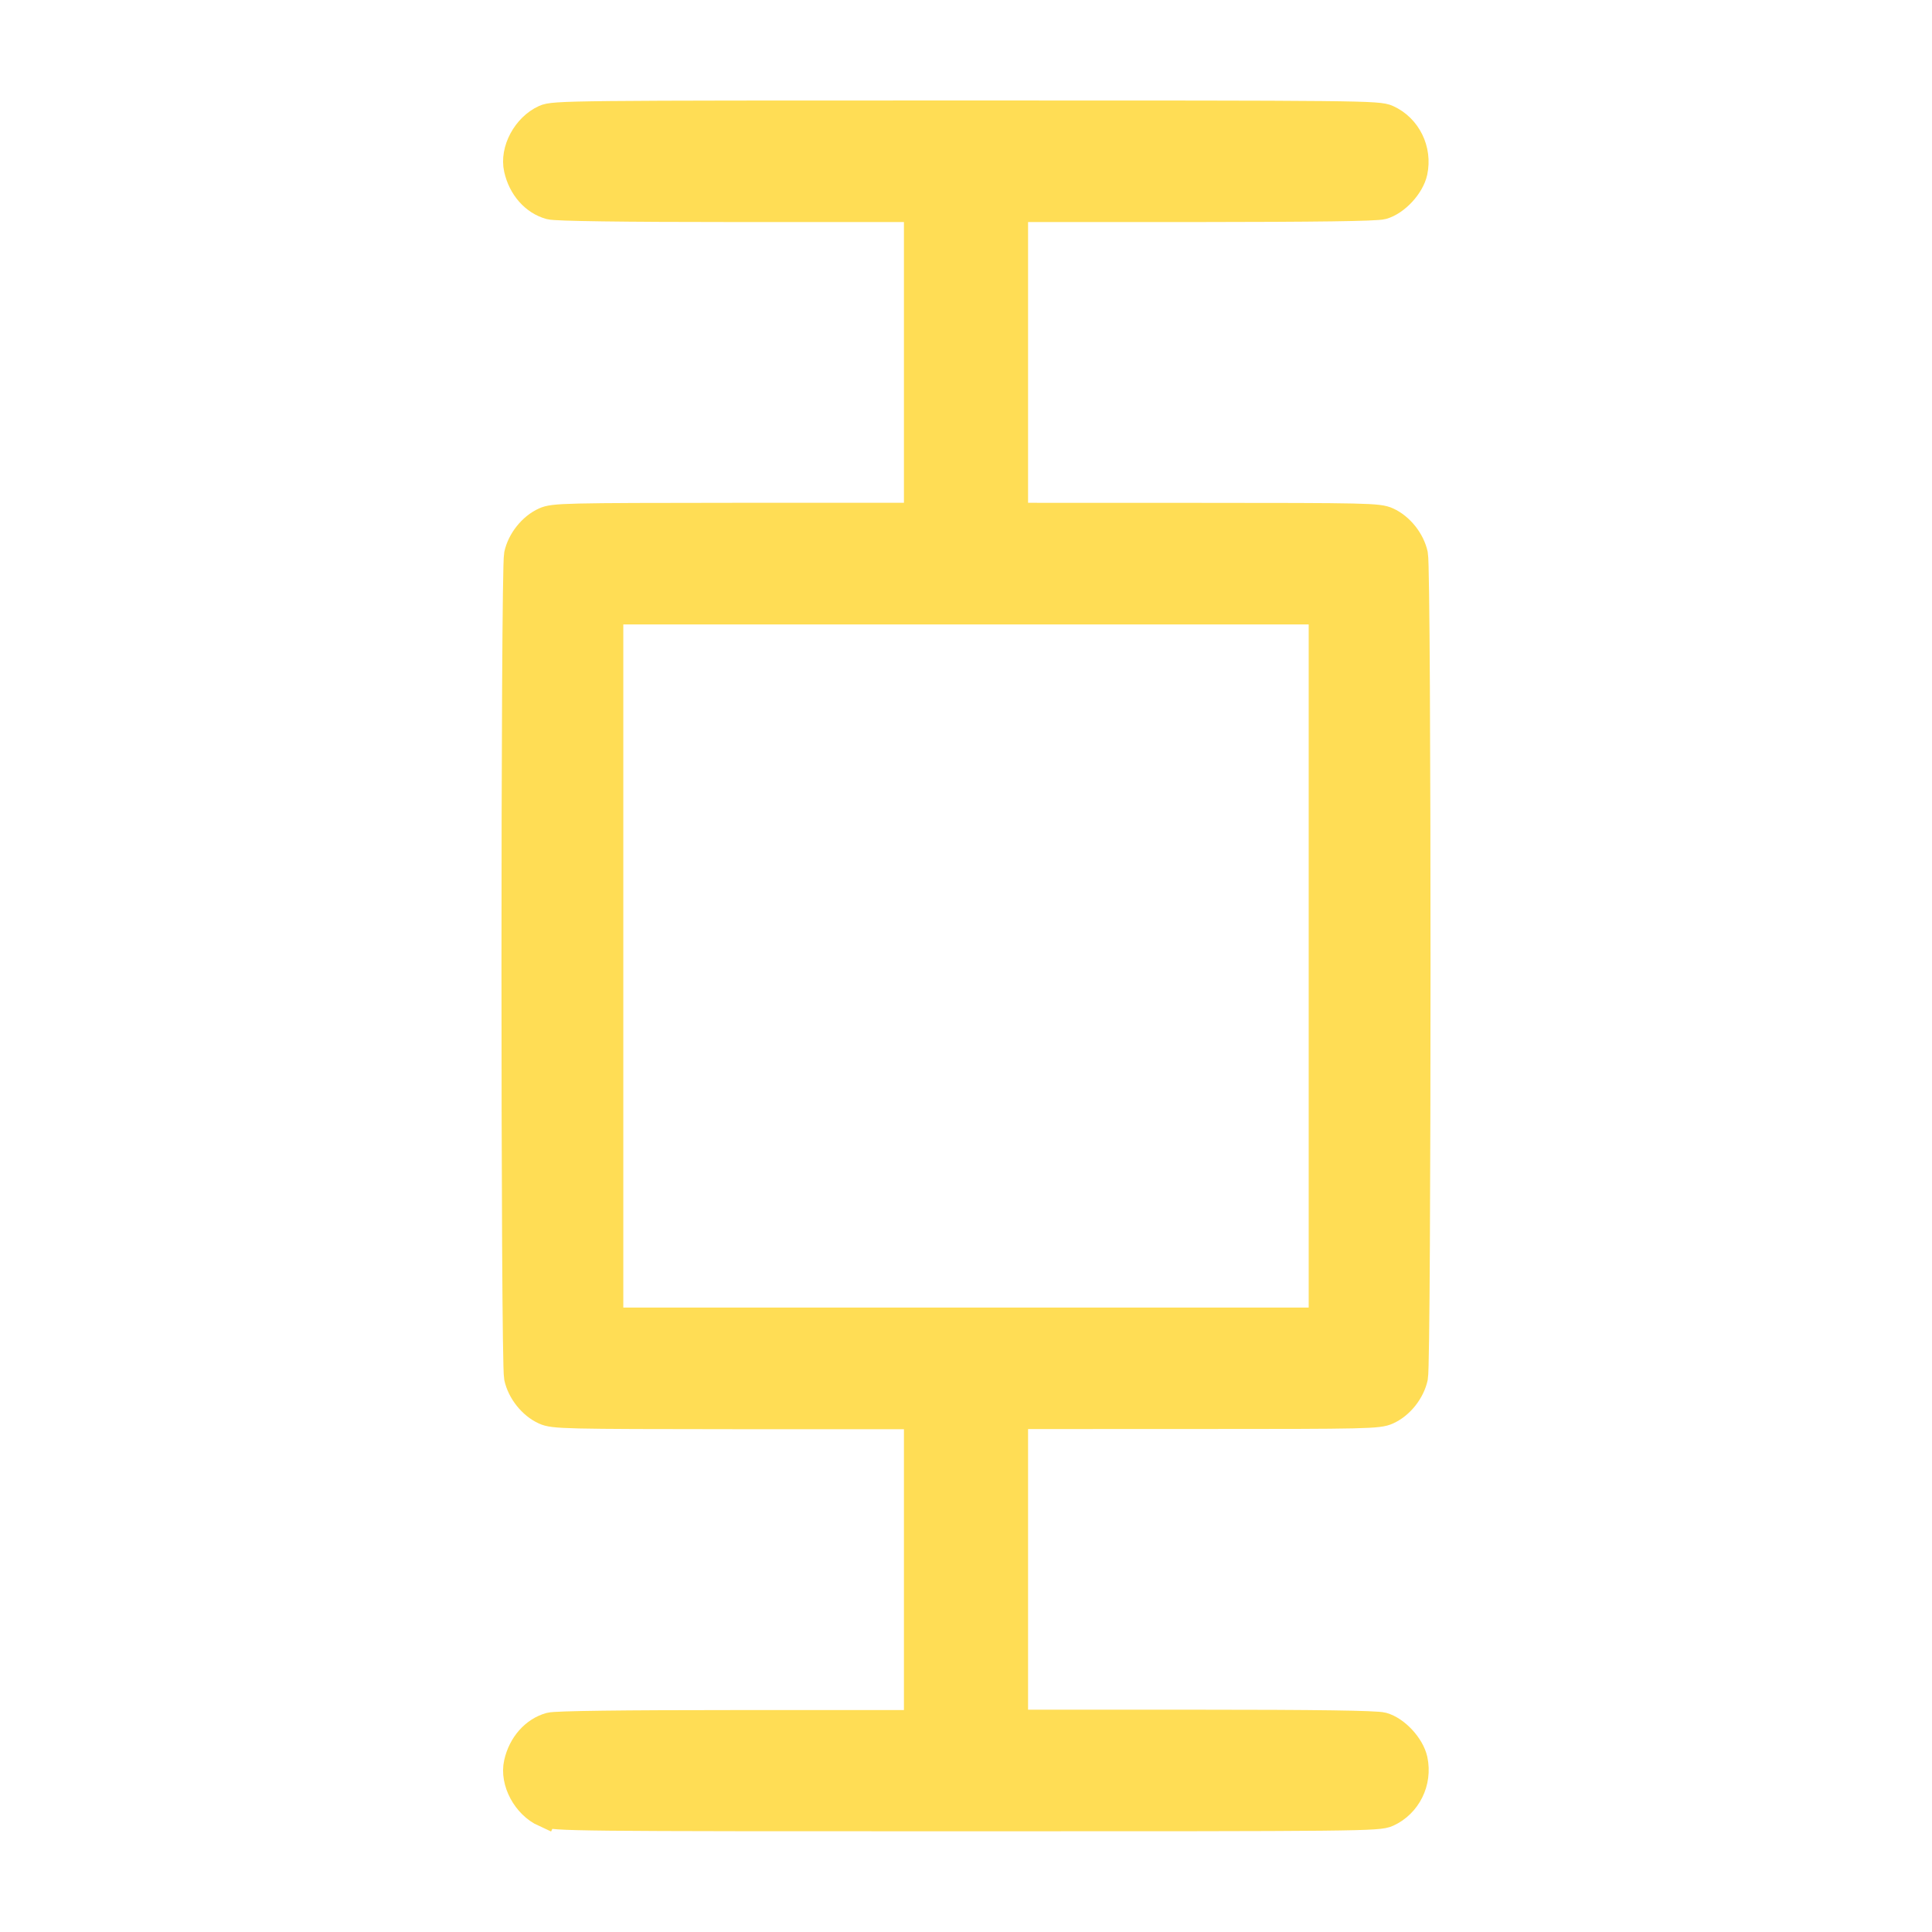 <?xml version="1.0" encoding="UTF-8" standalone="no"?>
<svg
   width="16"
   height="16"
   viewBox="0 0 12 12"
   version="1.1"
   id="svg1"
   sodipodi:docname="icon-4.svg"
   inkscape:version="1.3 (0e150ed6c4, 2023-07-21)"
   xmlns:inkscape="http://www.inkscape.org/namespaces/inkscape"
   xmlns:sodipodi="http://sodipodi.sourceforge.net/DTD/sodipodi-0.dtd"
   xmlns="http://www.w3.org/2000/svg"
   xmlns:svg="http://www.w3.org/2000/svg">
  <defs
     id="defs1" />
  <sodipodi:namedview
     id="namedview1"
     pagecolor="#ffffff"
     bordercolor="#000000"
     borderopacity="0.25"
     inkscape:showpageshadow="2"
     inkscape:pageopacity="0.0"
     inkscape:pagecheckerboard="0"
     inkscape:deskcolor="#d1d1d1"
     inkscape:zoom="51.3125"
     inkscape:cx="8"
     inkscape:cy="8"
     inkscape:window-width="1920"
     inkscape:window-height="1017"
     inkscape:window-x="-8"
     inkscape:window-y="-8"
     inkscape:window-maximized="1"
     inkscape:current-layer="svg1" />
  <path
     style="fill:none;stroke:#000;stroke-width:.6;stroke-linecap:round;stroke-linejoin:round;stroke-miterlimit:10;stroke-dasharray:none;stroke-opacity:1"
     d="M6 1v2.5m0 5V11M3.5 1h5m-5 10h5m0-2.5v-5h-5v5h5"
     id="path1" />
  <path
     style="fill:#ffdd55;fill-rule:evenodd;stroke:#ffdd55;stroke-width:0.228"
     d="M 4.51,15.018 C 4.356,14.948 4.252,14.754 4.287,14.601 c 0.034,-0.152 0.138,-0.269 0.269,-0.305 0.047,-0.013 0.596,-0.02 1.558,-0.02 l 1.486,-1.09e-4 V 12.999 11.722 L 6.095,11.722 C 4.673,11.721 4.585,11.719 4.51,11.685 4.404,11.637 4.313,11.523 4.288,11.406 4.26,11.274 4.26,4.726 4.288,4.594 4.313,4.477 4.404,4.363 4.51,4.315 4.585,4.281 4.673,4.279 6.095,4.278 L 7.6,4.278 V 3.001 1.725 L 6.114,1.725 C 5.152,1.725 4.603,1.717 4.556,1.704 4.424,1.668 4.321,1.551 4.287,1.399 4.252,1.246 4.356,1.052 4.51,0.982 4.586,0.947 4.724,0.946 8,0.946 c 3.276,0 3.414,0.001 3.49,0.036 0.166,0.075 0.257,0.261 0.218,0.442 -0.025,0.115 -0.148,0.248 -0.259,0.279 -0.053,0.015 -0.545,0.021 -1.564,0.022 L 8.4,1.725 V 3.001 4.278 l 1.505,4.28e-4 c 1.422,4.044e-4 1.51,0.002 1.585,0.036 0.106,0.048 0.197,0.162 0.222,0.279 0.028,0.132 0.028,6.68 0,6.812 -0.025,0.117 -0.115,0.231 -0.222,0.279 -0.075,0.034 -0.162,0.036 -1.585,0.036 l -1.505,4.28e-4 v 1.276 1.276 l 1.486,1.09e-4 c 1.019,7.4e-5 1.51,0.007 1.564,0.022 0.11,0.03 0.234,0.164 0.259,0.279 0.039,0.182 -0.053,0.367 -0.218,0.442 -0.076,0.035 -0.214,0.036 -3.49,0.036 -3.276,0 -3.414,-0.001 -3.49,-0.036 z M 10.952,8 V 5.057 H 8 5.048 V 8 10.943 H 8 10.952 Z"
     id="path2"
     transform="scale(0.75)" />
</svg>
